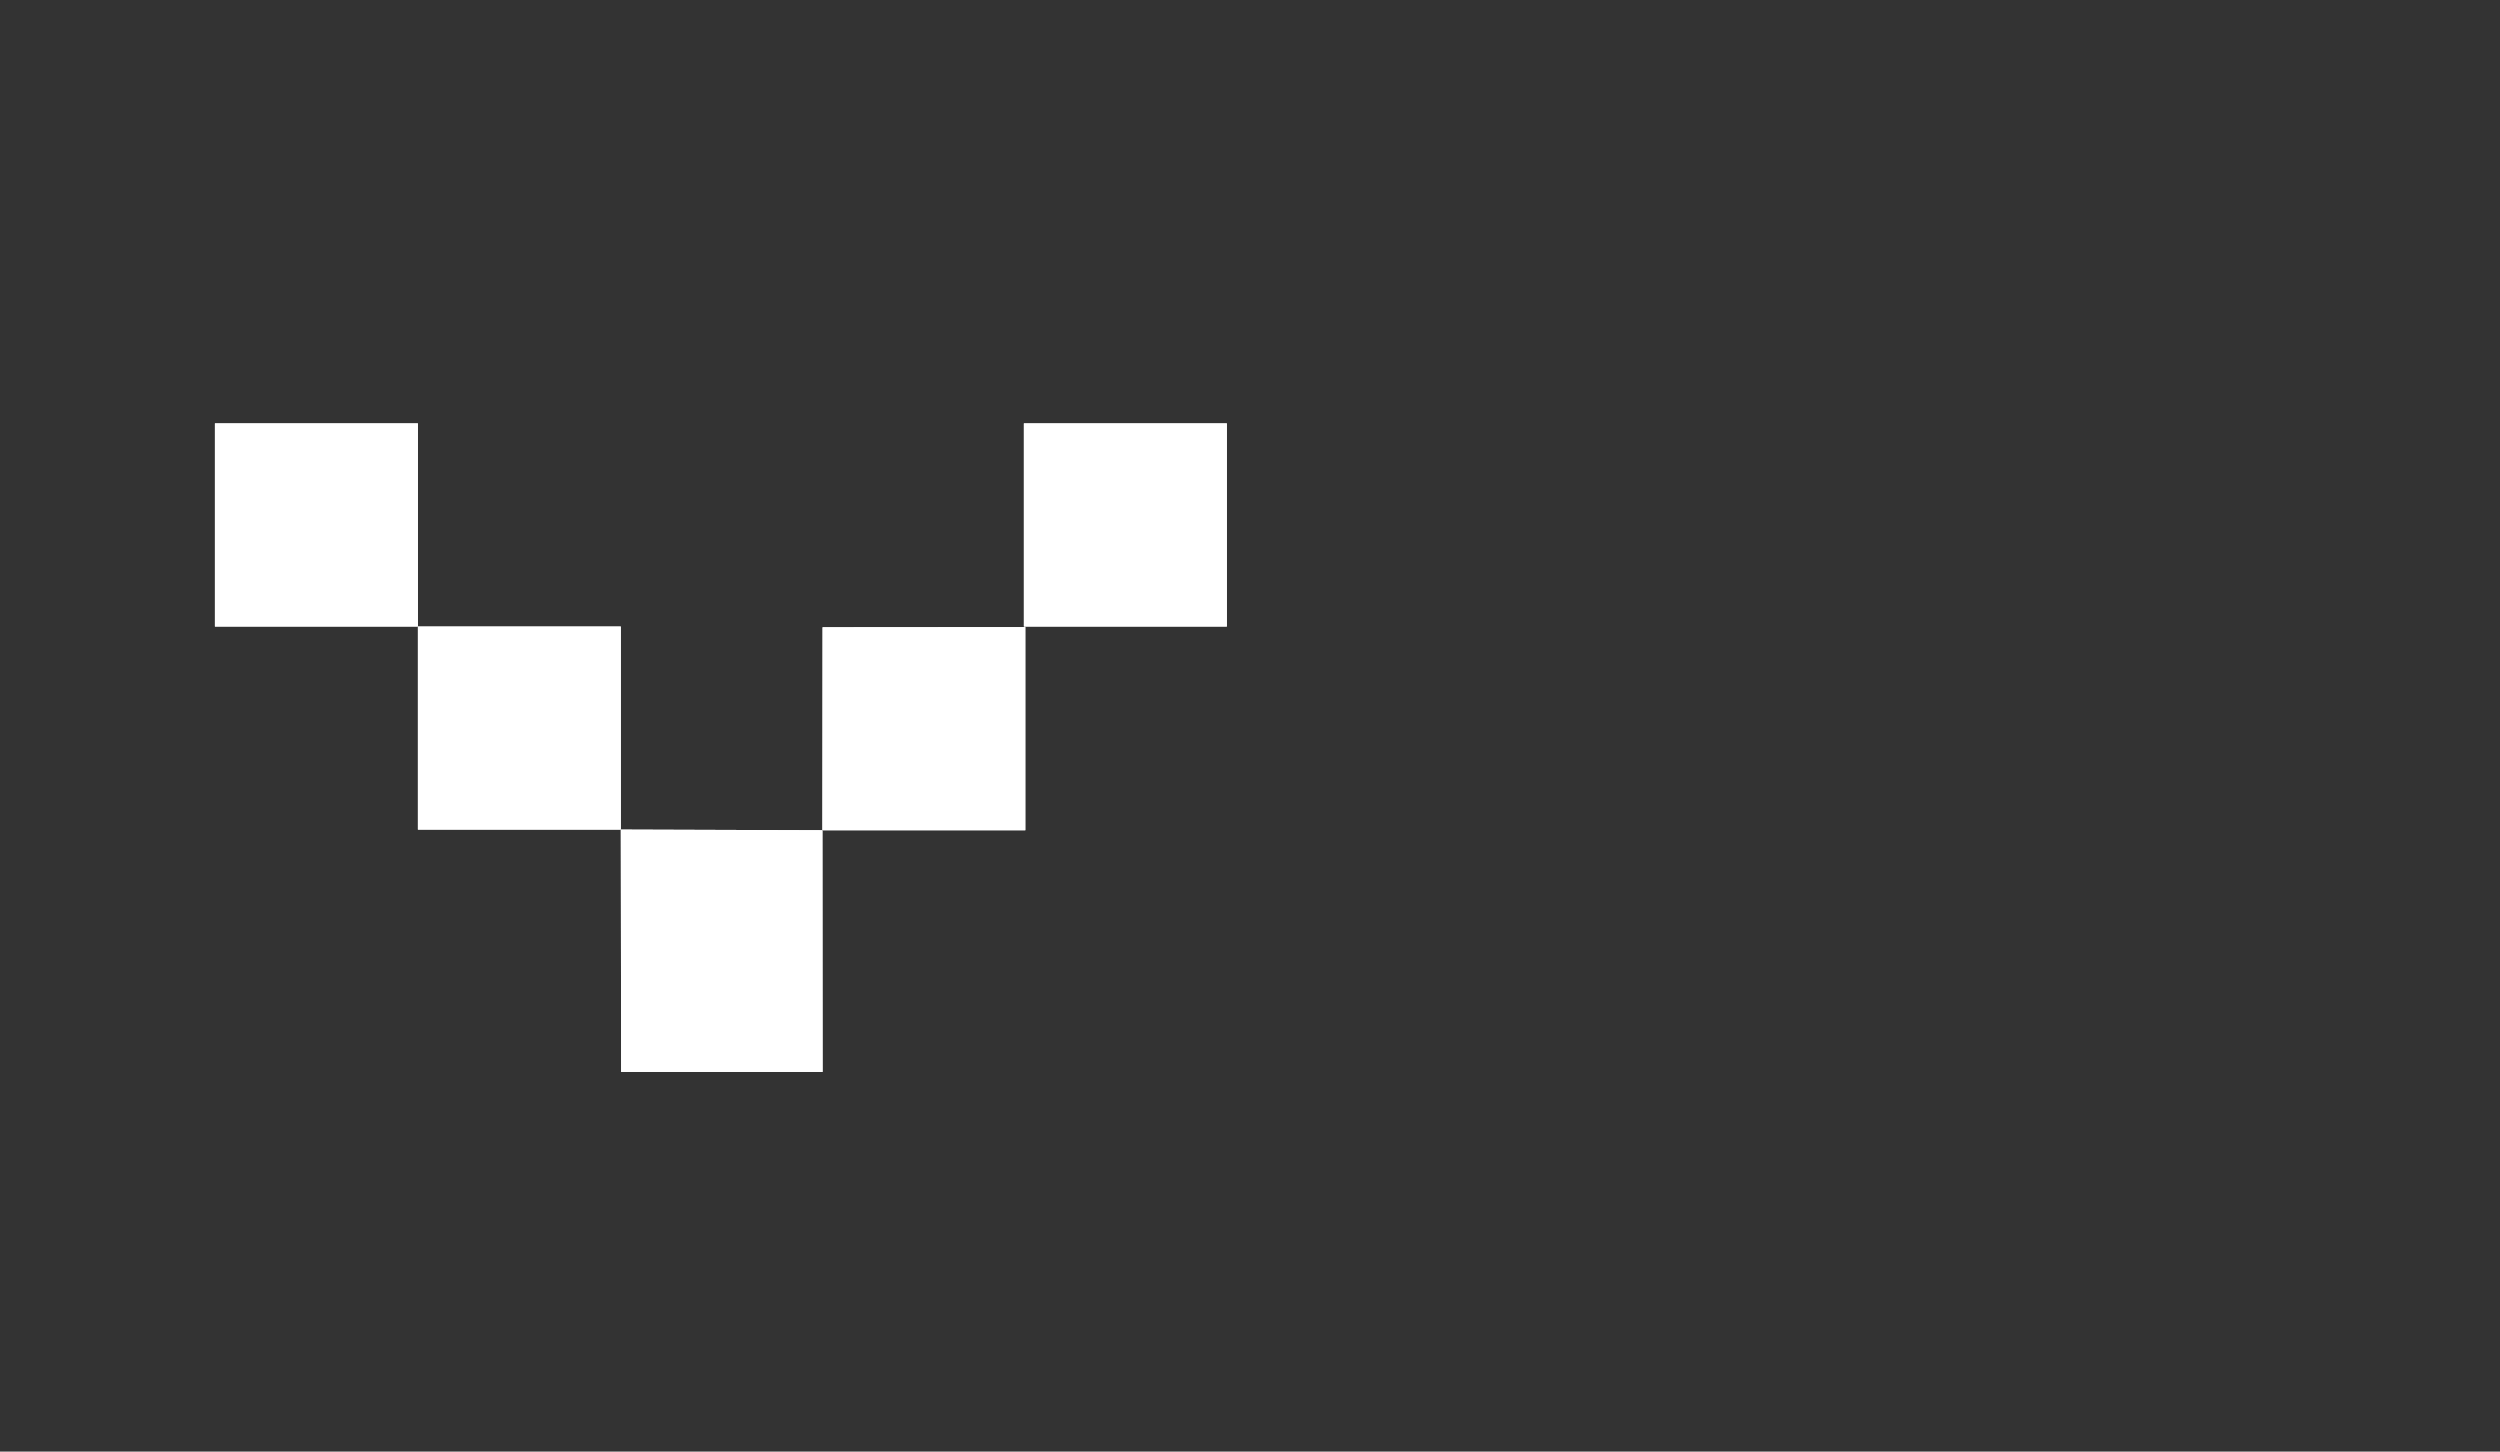 <svg width="31" height="18" viewBox="0 0 31 18" fill="none" xmlns="http://www.w3.org/2000/svg">
<rect x="0" y="0" width="31" height="18" fill="#333333" stroke="none"/>
<path d="M12.696 7.769L12.696 5.25L15.213 5.25L15.213 7.769L12.696 7.769Z" fill="white"/>
<path d="M12.696 7.769L12.696 5.25L15.213 5.25L15.213 7.769L12.696 7.769Z" fill="white"/>
<path d="M10.198 10.295L10.2 7.778L12.714 7.776L12.714 10.295L10.198 10.295Z" fill="white"/>
<path d="M10.198 10.295L10.2 7.778L12.714 7.776L12.714 10.295L10.198 10.295Z" fill="white"/>
<path d="M5.182 10.287L5.182 7.769L7.698 7.769L7.698 10.287L5.182 10.287Z" fill="white"/>
<path d="M5.182 10.287L5.182 7.769L7.698 7.769L7.698 10.287L5.182 10.287Z" fill="white"/>
<path d="M2.665 7.769L2.665 5.25L5.182 5.25L5.182 7.769L2.665 7.769Z" fill="white"/>
<path d="M2.665 7.769L2.665 5.25L5.182 5.25L5.182 7.769L2.665 7.769Z" fill="white"/>
<path d="M7.698 10.287L7.702 13.292L10.2 13.292L10.198 10.295L7.698 10.287Z" fill="white"/>
<path d="M7.698 10.287L7.702 13.292L10.2 13.292L10.198 10.295L7.698 10.287Z" fill="white"/>
</svg>
